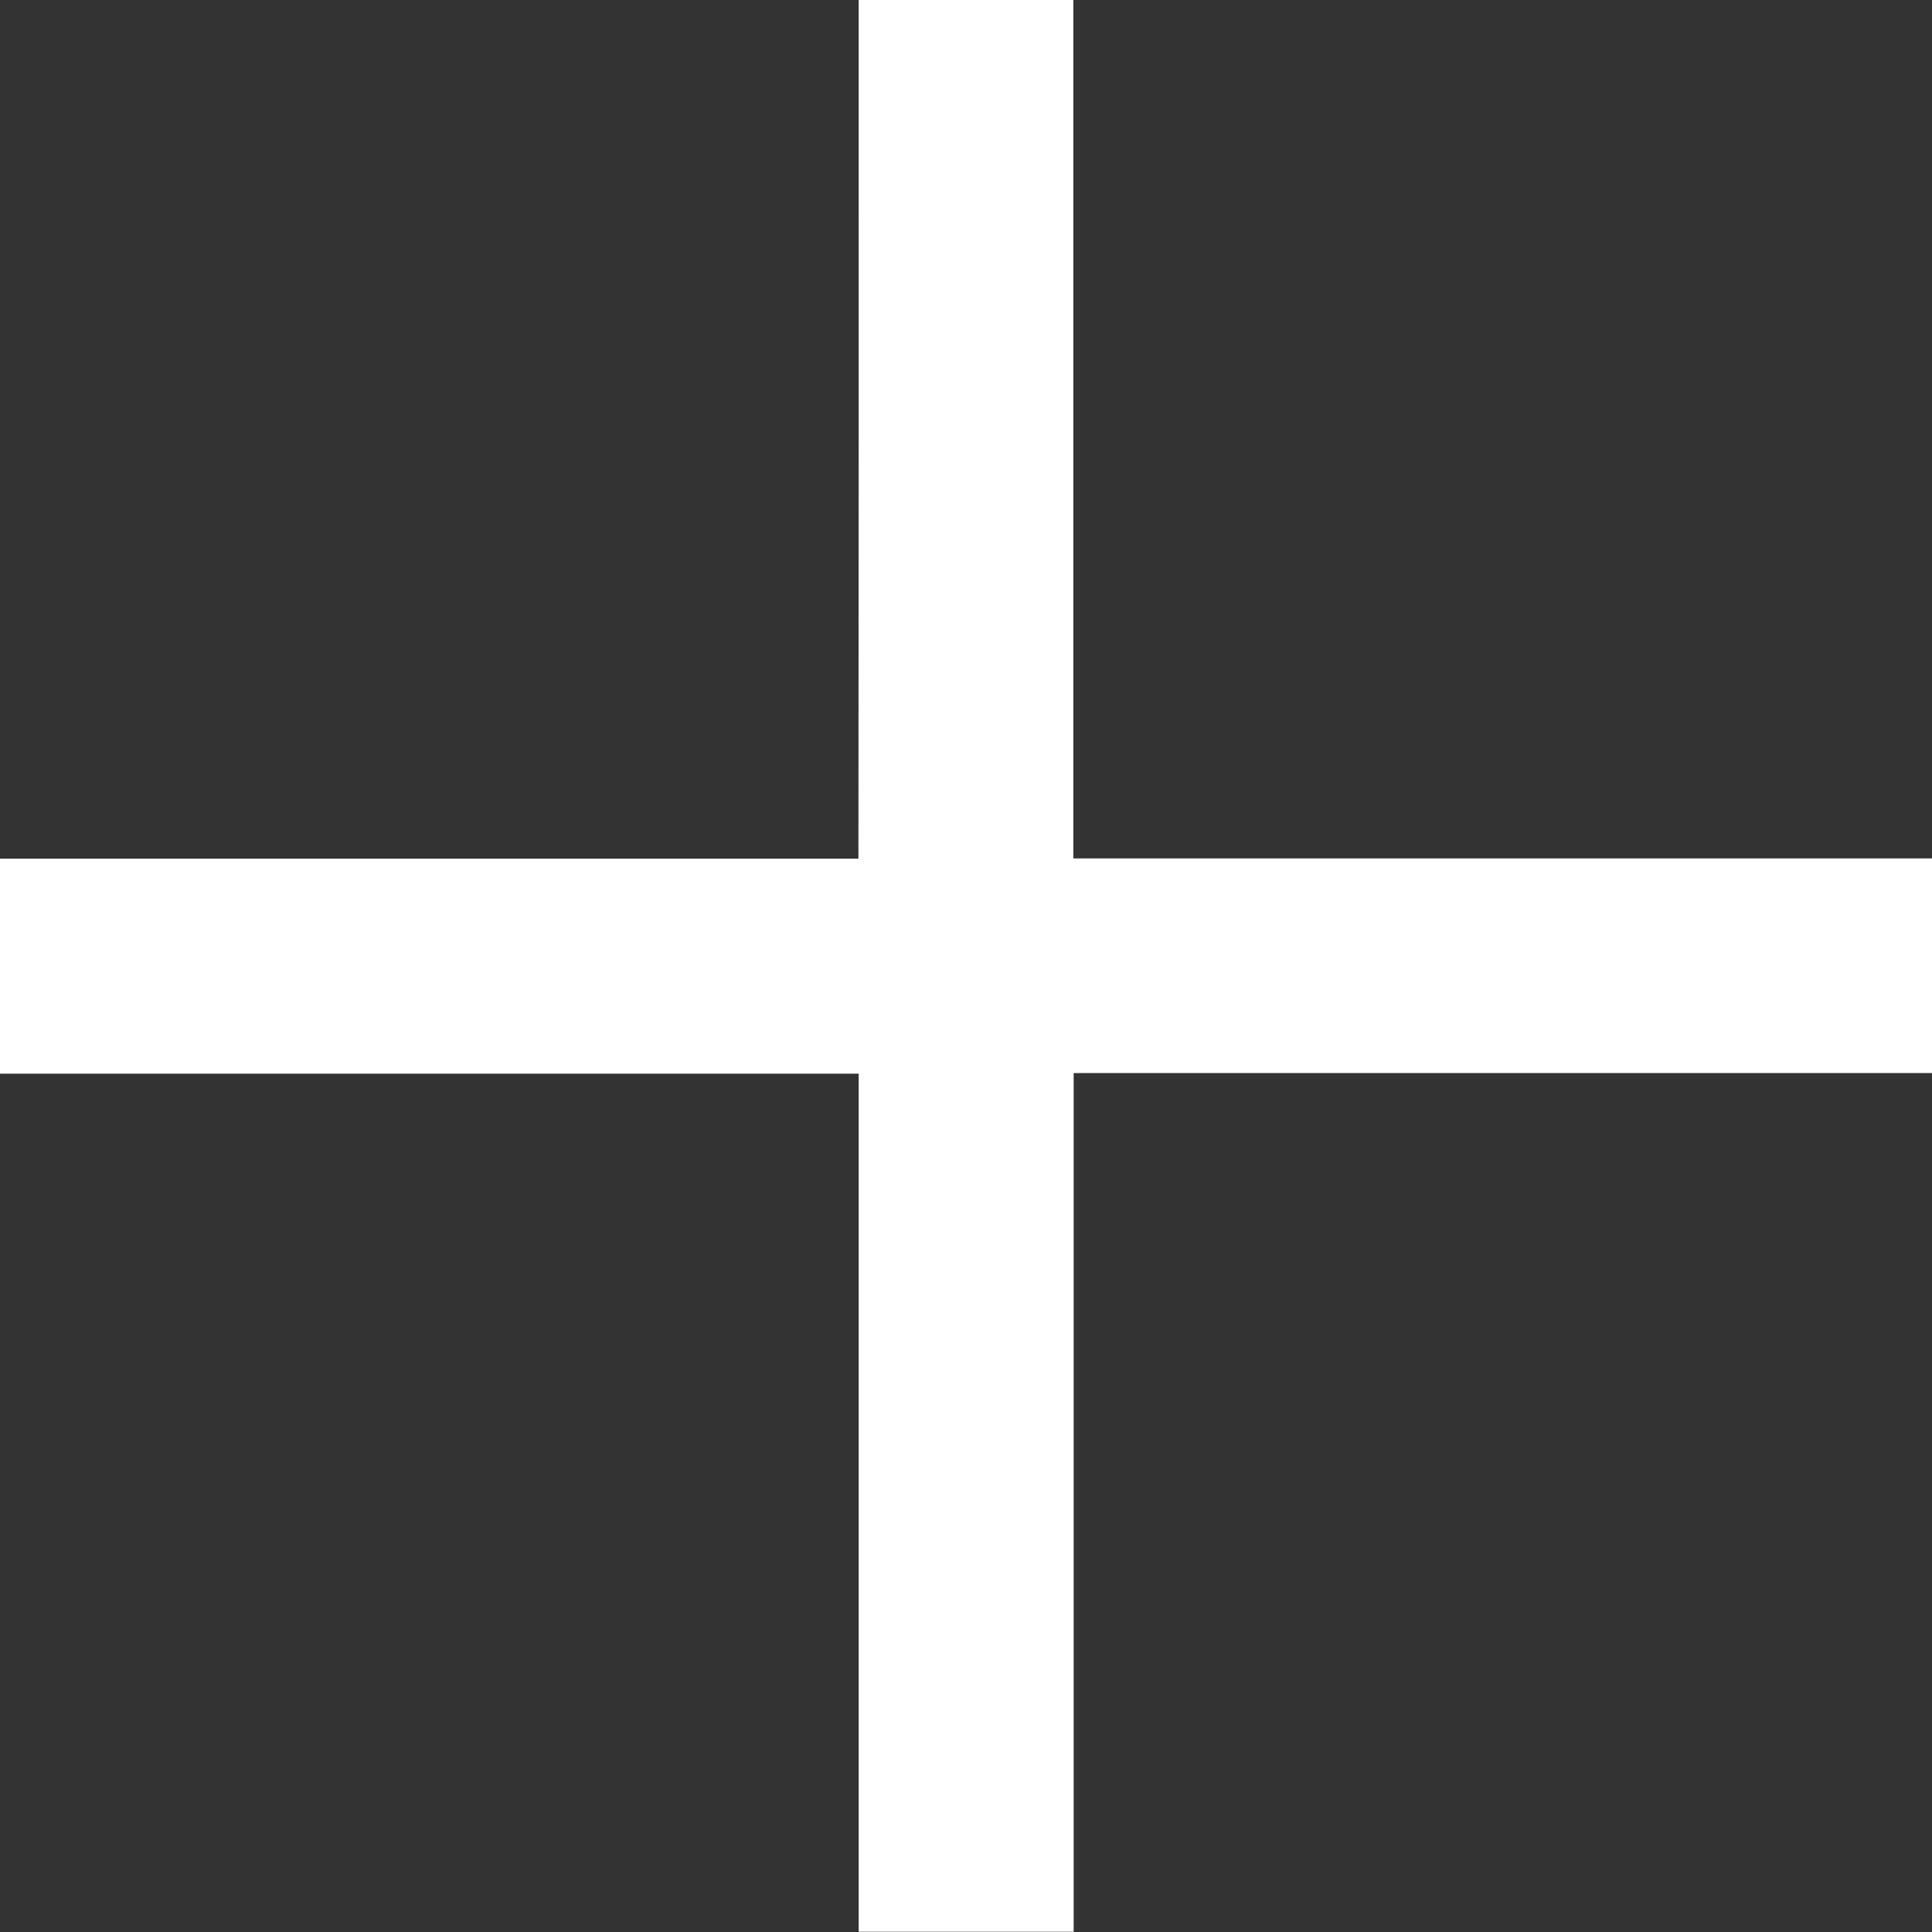 <svg xmlns="http://www.w3.org/2000/svg" width="22.916" height="22.916" viewBox="0 0 22.916 22.916">
  <rect x="0" y="0" width="22.916" height="22.916" fill="#333333" stroke="none"/>
  <g id="icons8_Plus_Math_96px" transform="translate(-12 -12)">
    <path id="Path_114" data-name="Path 114" d="M22.185,12h2.546V22.182q5.094,0,10.185,0v2.546H24.735q0,5.094,0,10.185H22.185V24.735q-5.094,0-10.185,0V22.185H22.182Q22.187,17.091,22.185,12Z" fill="#fff"/>
  </g>
</svg>
